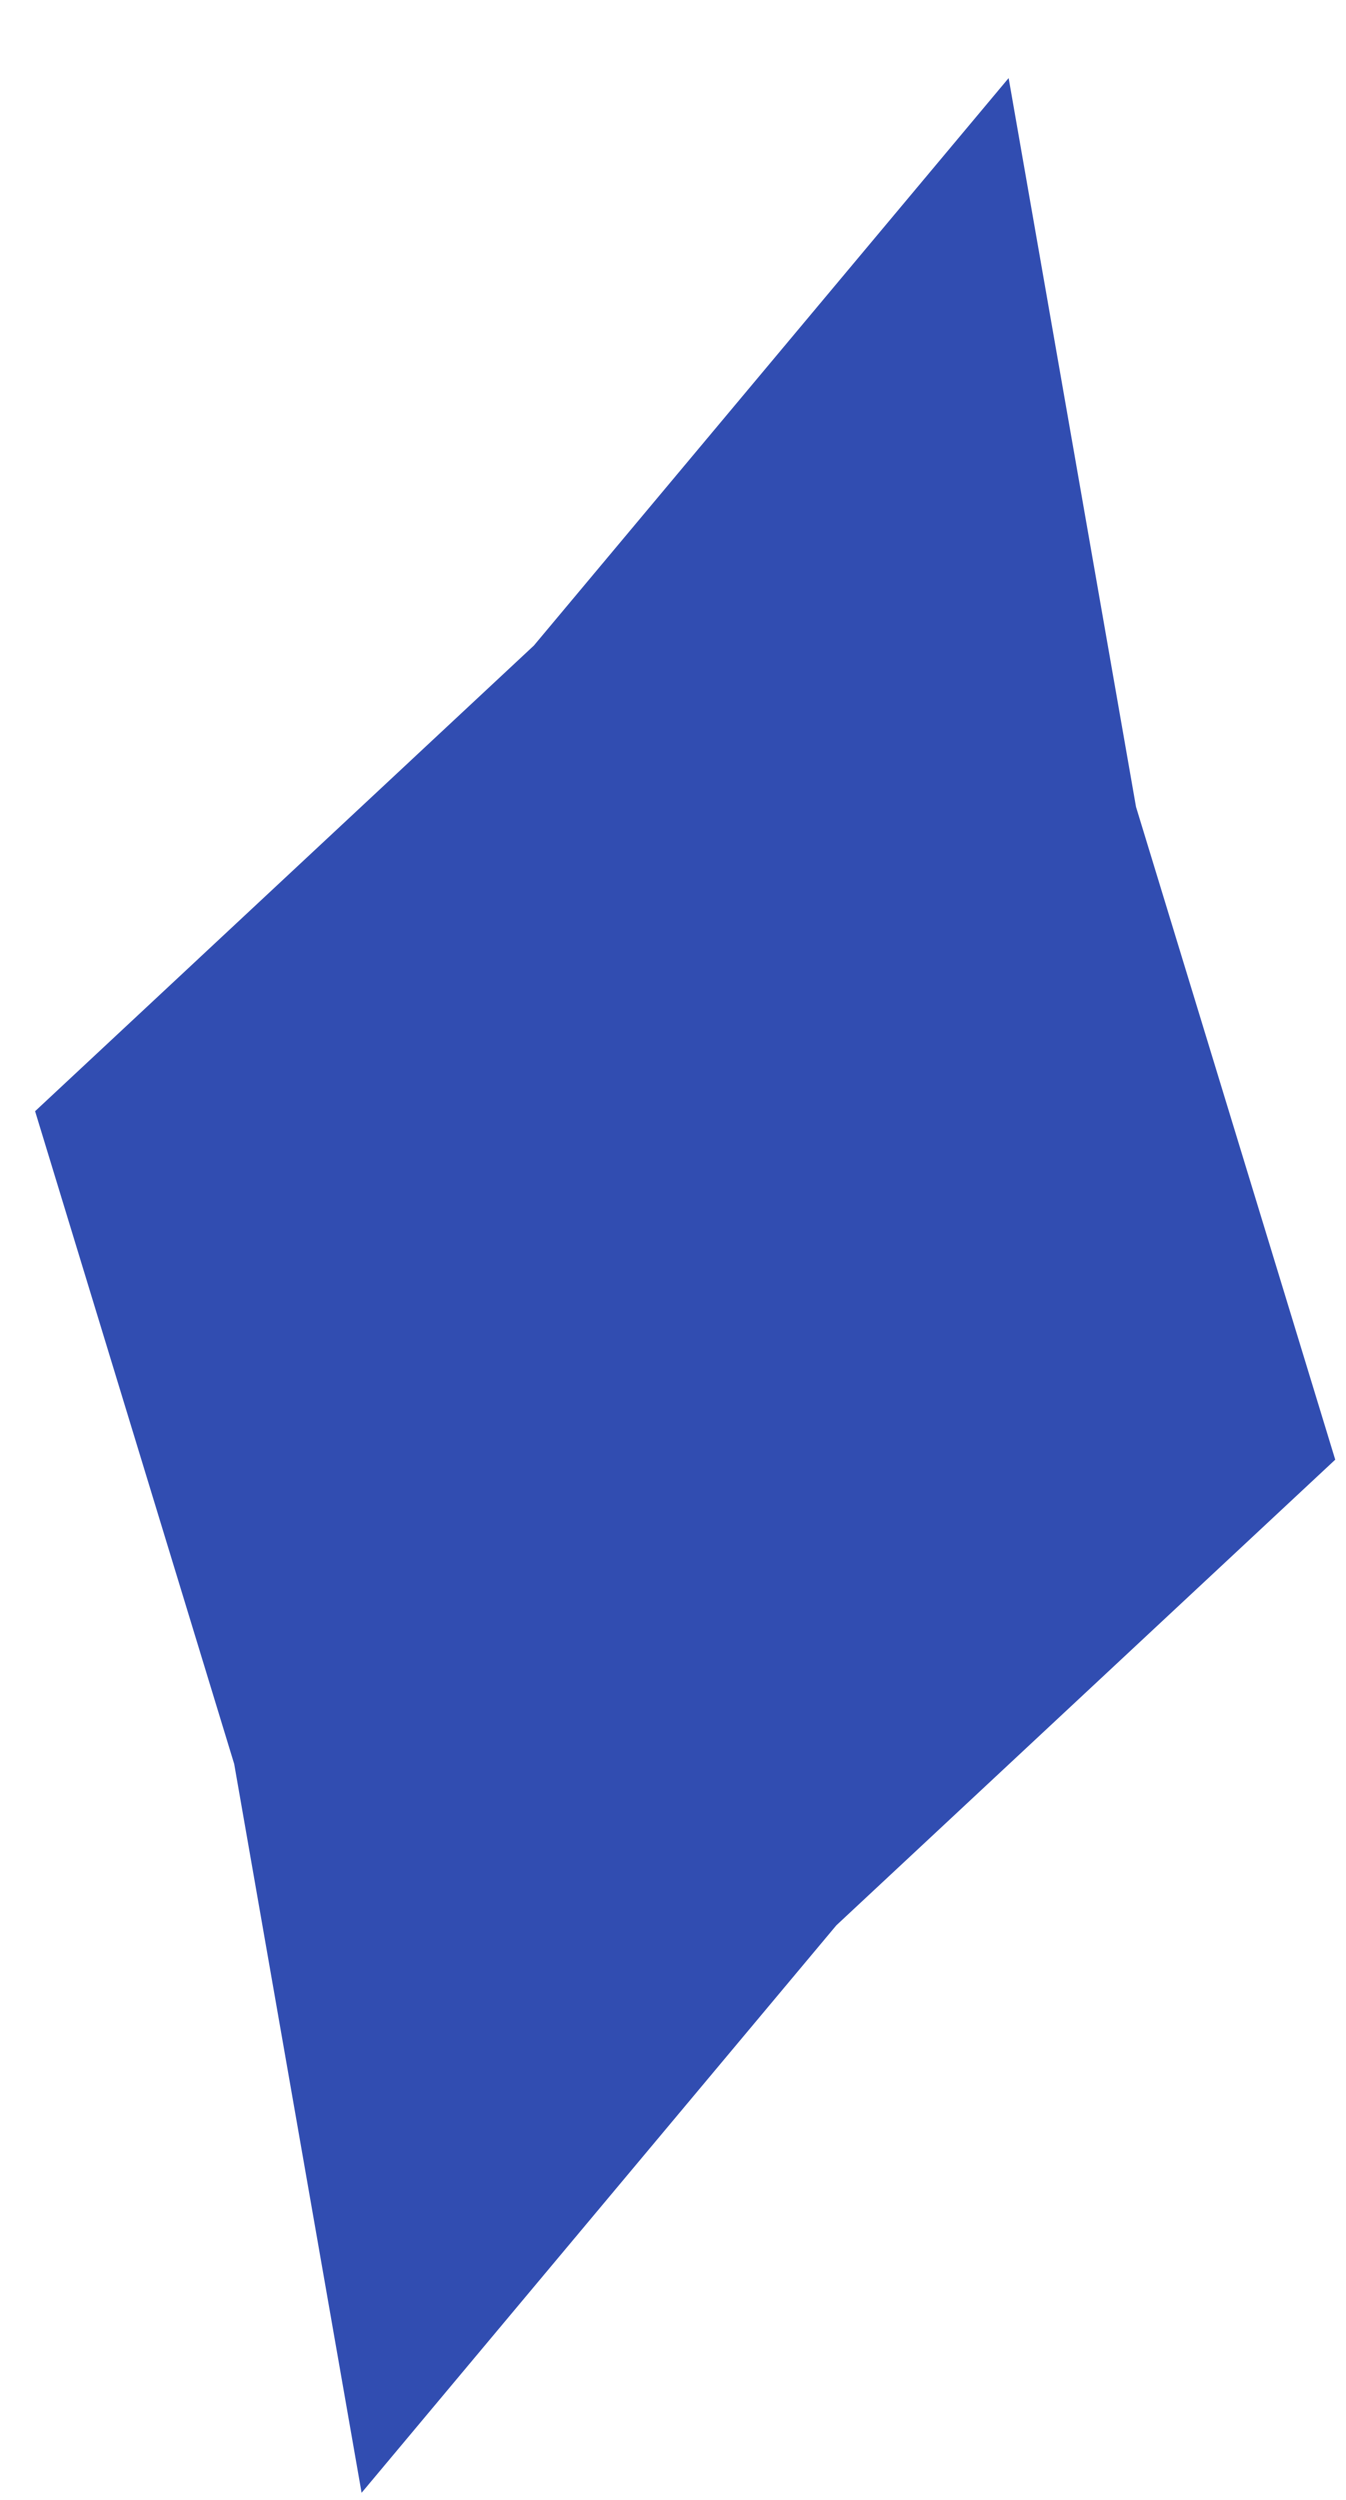 <svg width="14" height="26" viewBox="0 0 14 26" fill="none" xmlns="http://www.w3.org/2000/svg">
<path id="Star 11" d="M10.491 0.812L11.816 8.392L13.888 15.181L8.699 20.024L3.761 25.926L2.436 18.346L0.365 11.557L5.553 6.714L10.491 0.812Z" fill="#314DB1"/>
</svg>
